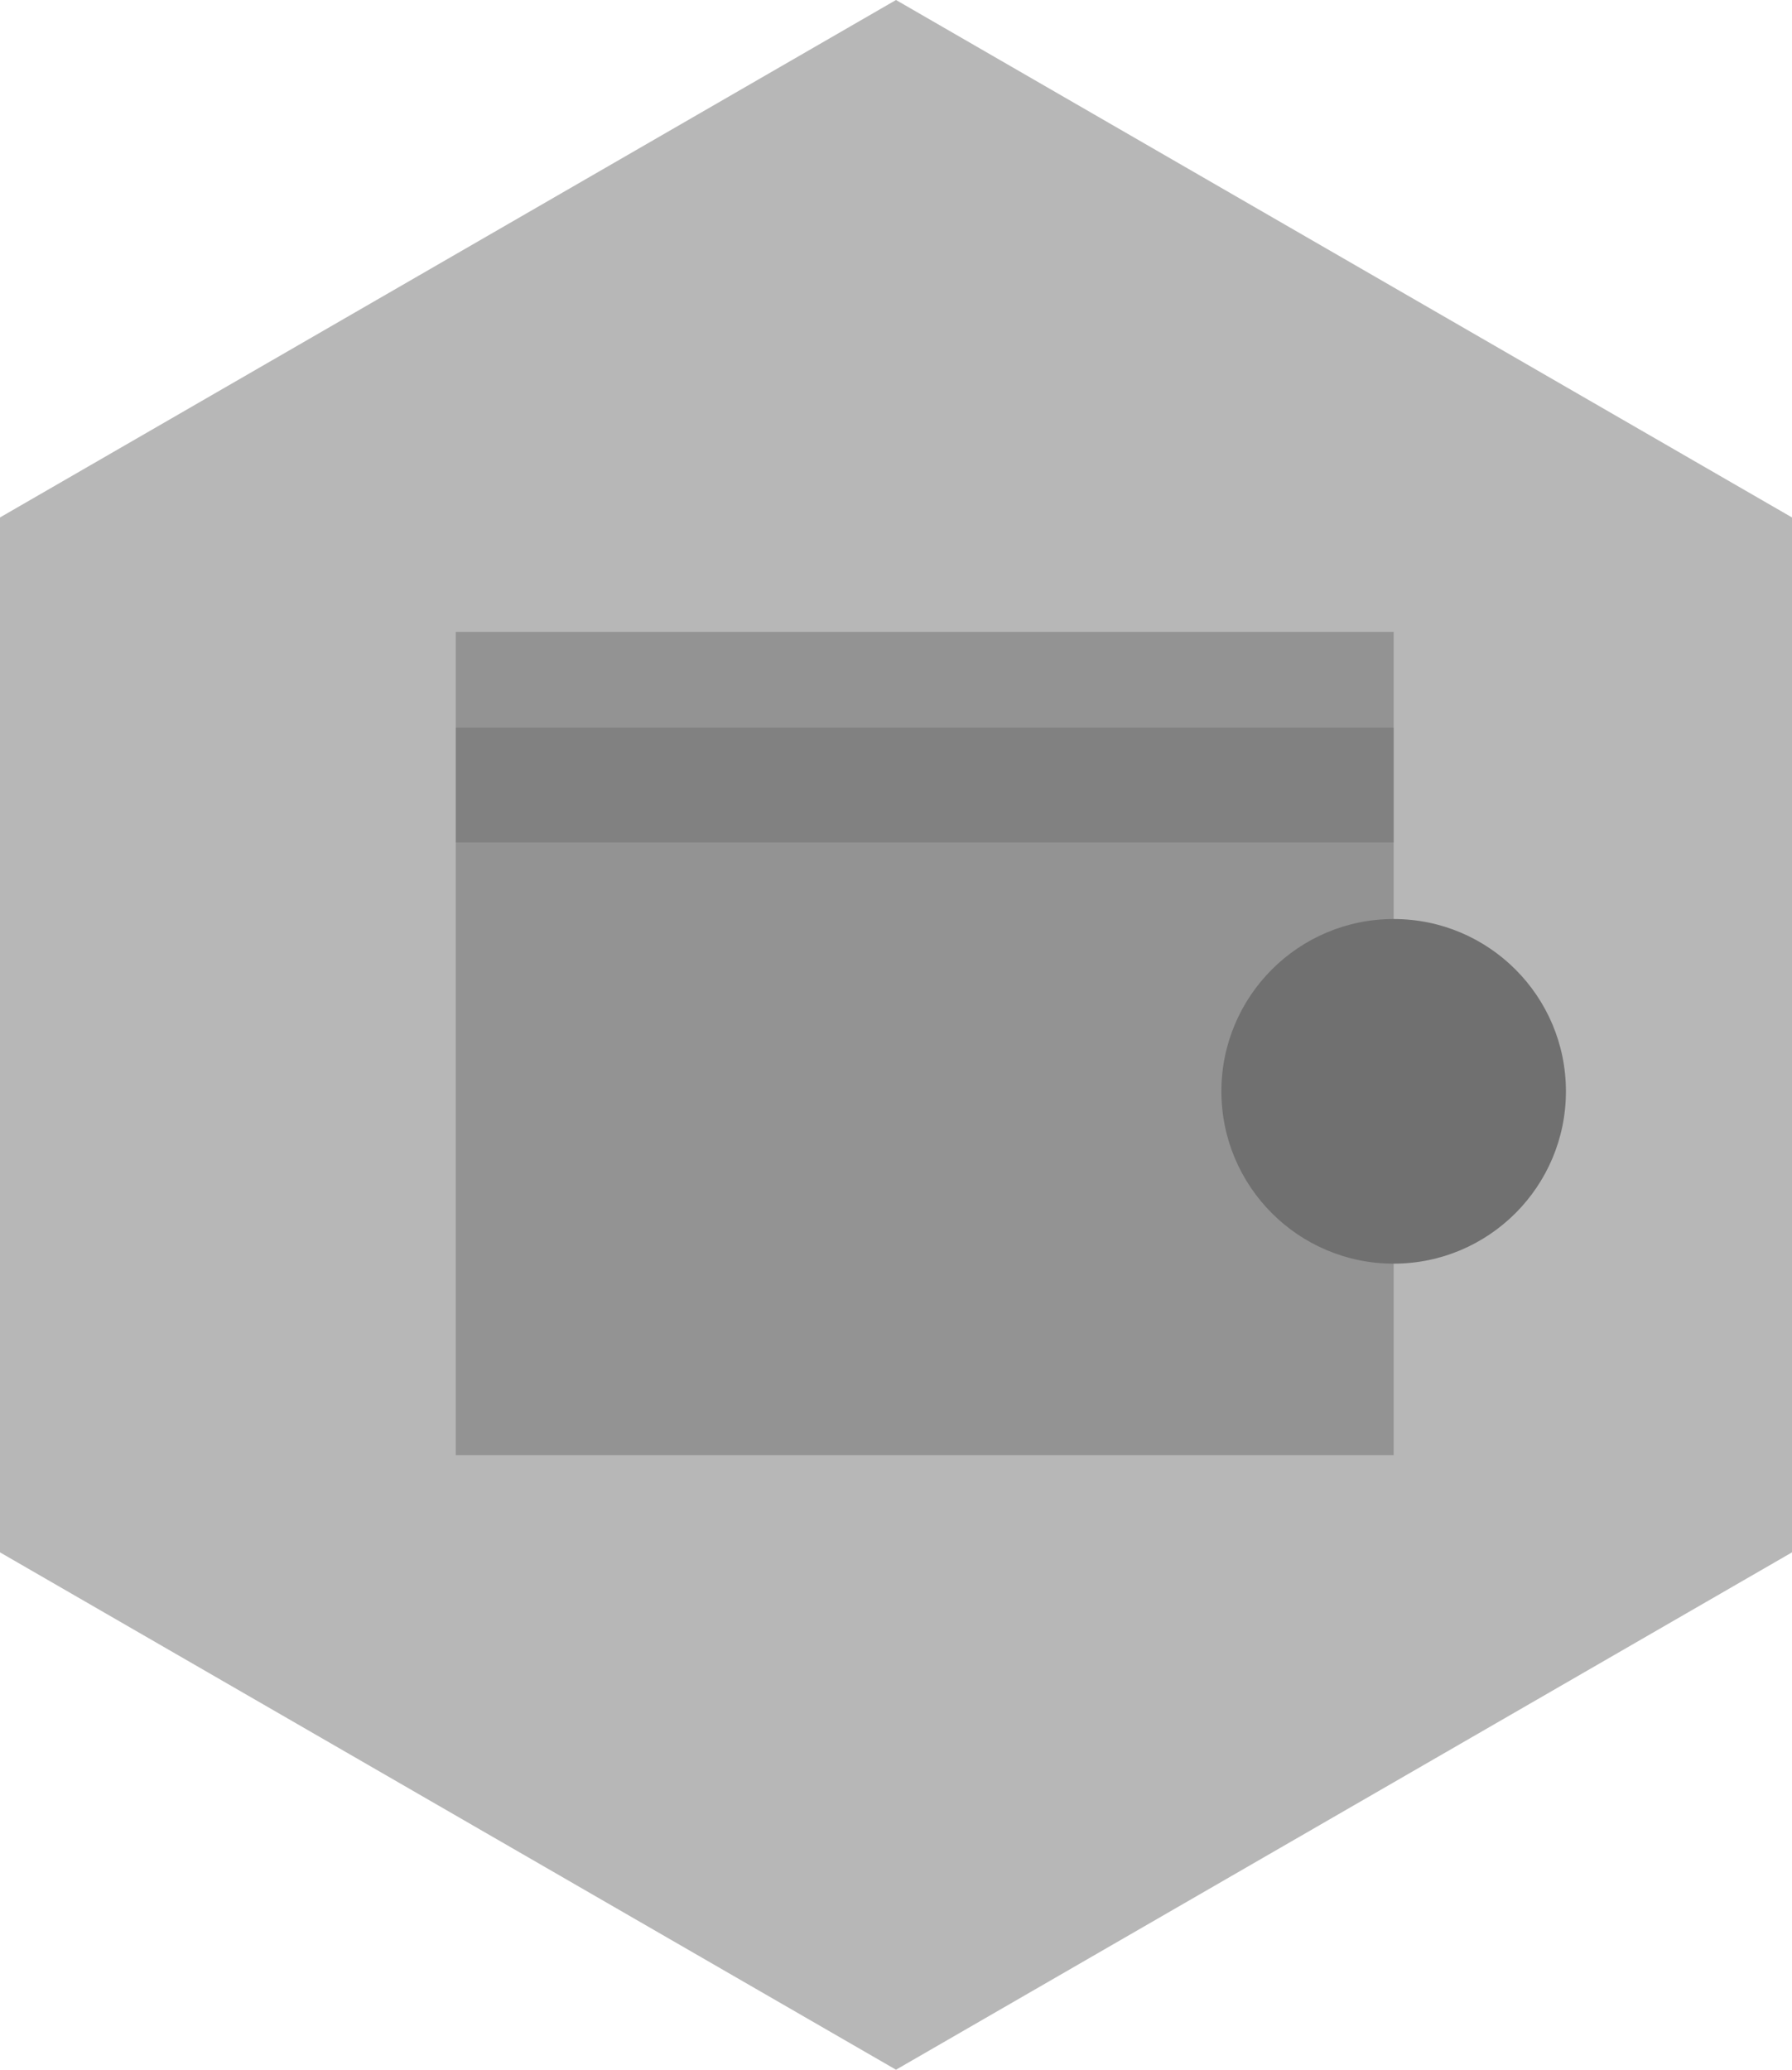 <svg xmlns="http://www.w3.org/2000/svg" width="93.622" height="108.105" viewBox="0 0 93.622 108.105"><g transform="translate(-4981.189 -1983)"><path d="M82.079,1H28.026L1,47.811,28.026,94.622H82.079L109.1,47.811Z" transform="translate(5075.811 1982) rotate(90)" fill="#707070" opacity="0.5"/><rect width="49" height="38" transform="translate(5005 2021)" fill="#707070" opacity="0.5"/><rect width="49" height="11" transform="translate(5005 2016)" fill="#707070" opacity="0.5"/><circle cx="9" cy="9" r="9" transform="translate(5045 2031)" fill="#707070"/></g></svg>